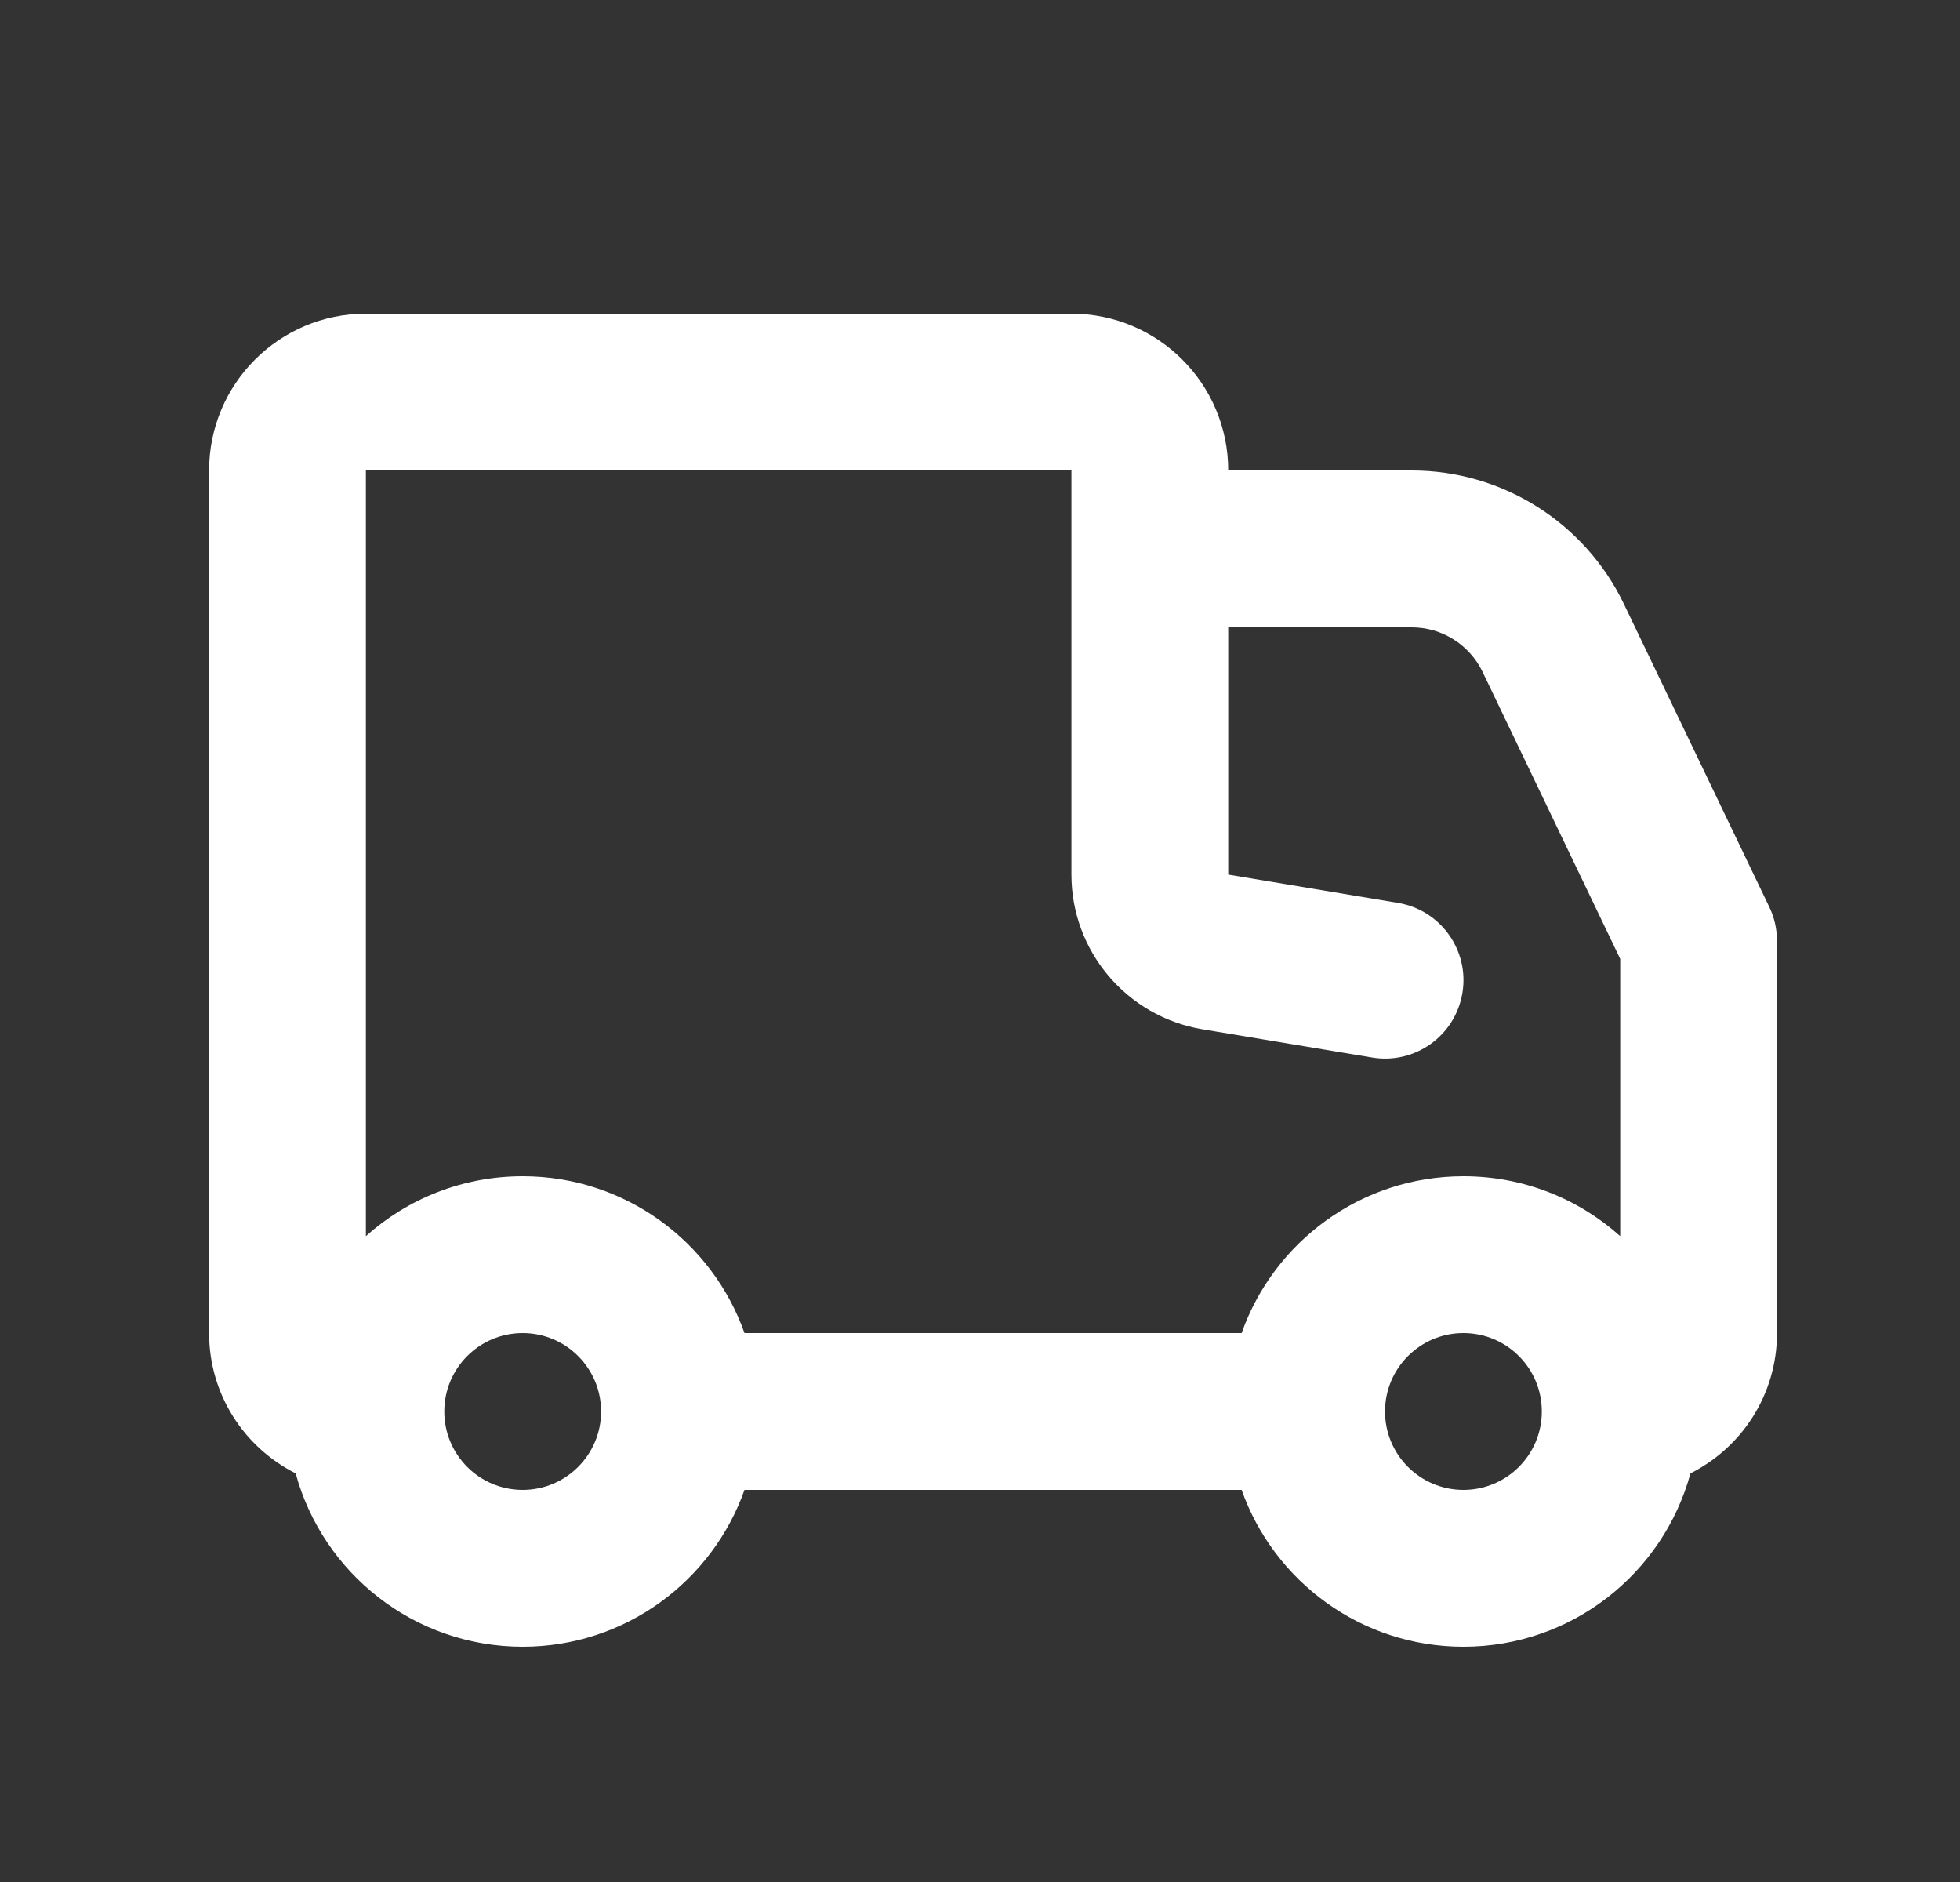 <svg width="25" height="24" viewBox="0 0 25 24" fill="none" xmlns="http://www.w3.org/2000/svg">
<rect x="0" y="0" width="25" height="24" fill="#333333" stroke="none"/>
<path fill-rule="evenodd" clip-rule="evenodd" d="M2.667 6C2.667 4.895 3.562 4 4.667 4H13.666C14.771 4 15.666 4.895 15.666 6H18.008C19.162 6 20.213 6.662 20.713 7.702L22.568 11.567C22.633 11.702 22.666 11.85 22.666 12V17C22.666 17.783 22.217 18.46 21.562 18.789C21.215 20.063 20.05 21 18.666 21C17.36 21 16.249 20.165 15.837 19H9.496C9.084 20.165 7.973 21 6.667 21C5.283 21 4.118 20.063 3.771 18.789C3.116 18.46 2.667 17.783 2.667 17V6ZM20.666 15.764V12.228L18.91 8.567C18.743 8.221 18.393 8 18.008 8H15.666V11.153L17.831 11.514C18.376 11.604 18.744 12.12 18.653 12.664C18.562 13.209 18.047 13.577 17.502 13.486L15.338 13.126C14.373 12.965 13.666 12.131 13.666 11.153V6H4.667V15.764C5.197 15.289 5.898 15 6.667 15C7.973 15 9.084 15.835 9.496 17H15.837C16.249 15.835 17.36 15 18.666 15C19.435 15 20.136 15.289 20.666 15.764ZM6.667 19C6.114 19 5.667 18.552 5.667 18C5.667 17.448 6.114 17 6.667 17C7.219 17 7.667 17.448 7.667 18C7.667 18.552 7.219 19 6.667 19ZM17.666 18C17.666 18.552 18.114 19 18.666 19C19.219 19 19.666 18.552 19.666 18C19.666 17.448 19.219 17 18.666 17C18.114 17 17.666 17.448 17.666 18Z" fill="white"/>
</svg>
